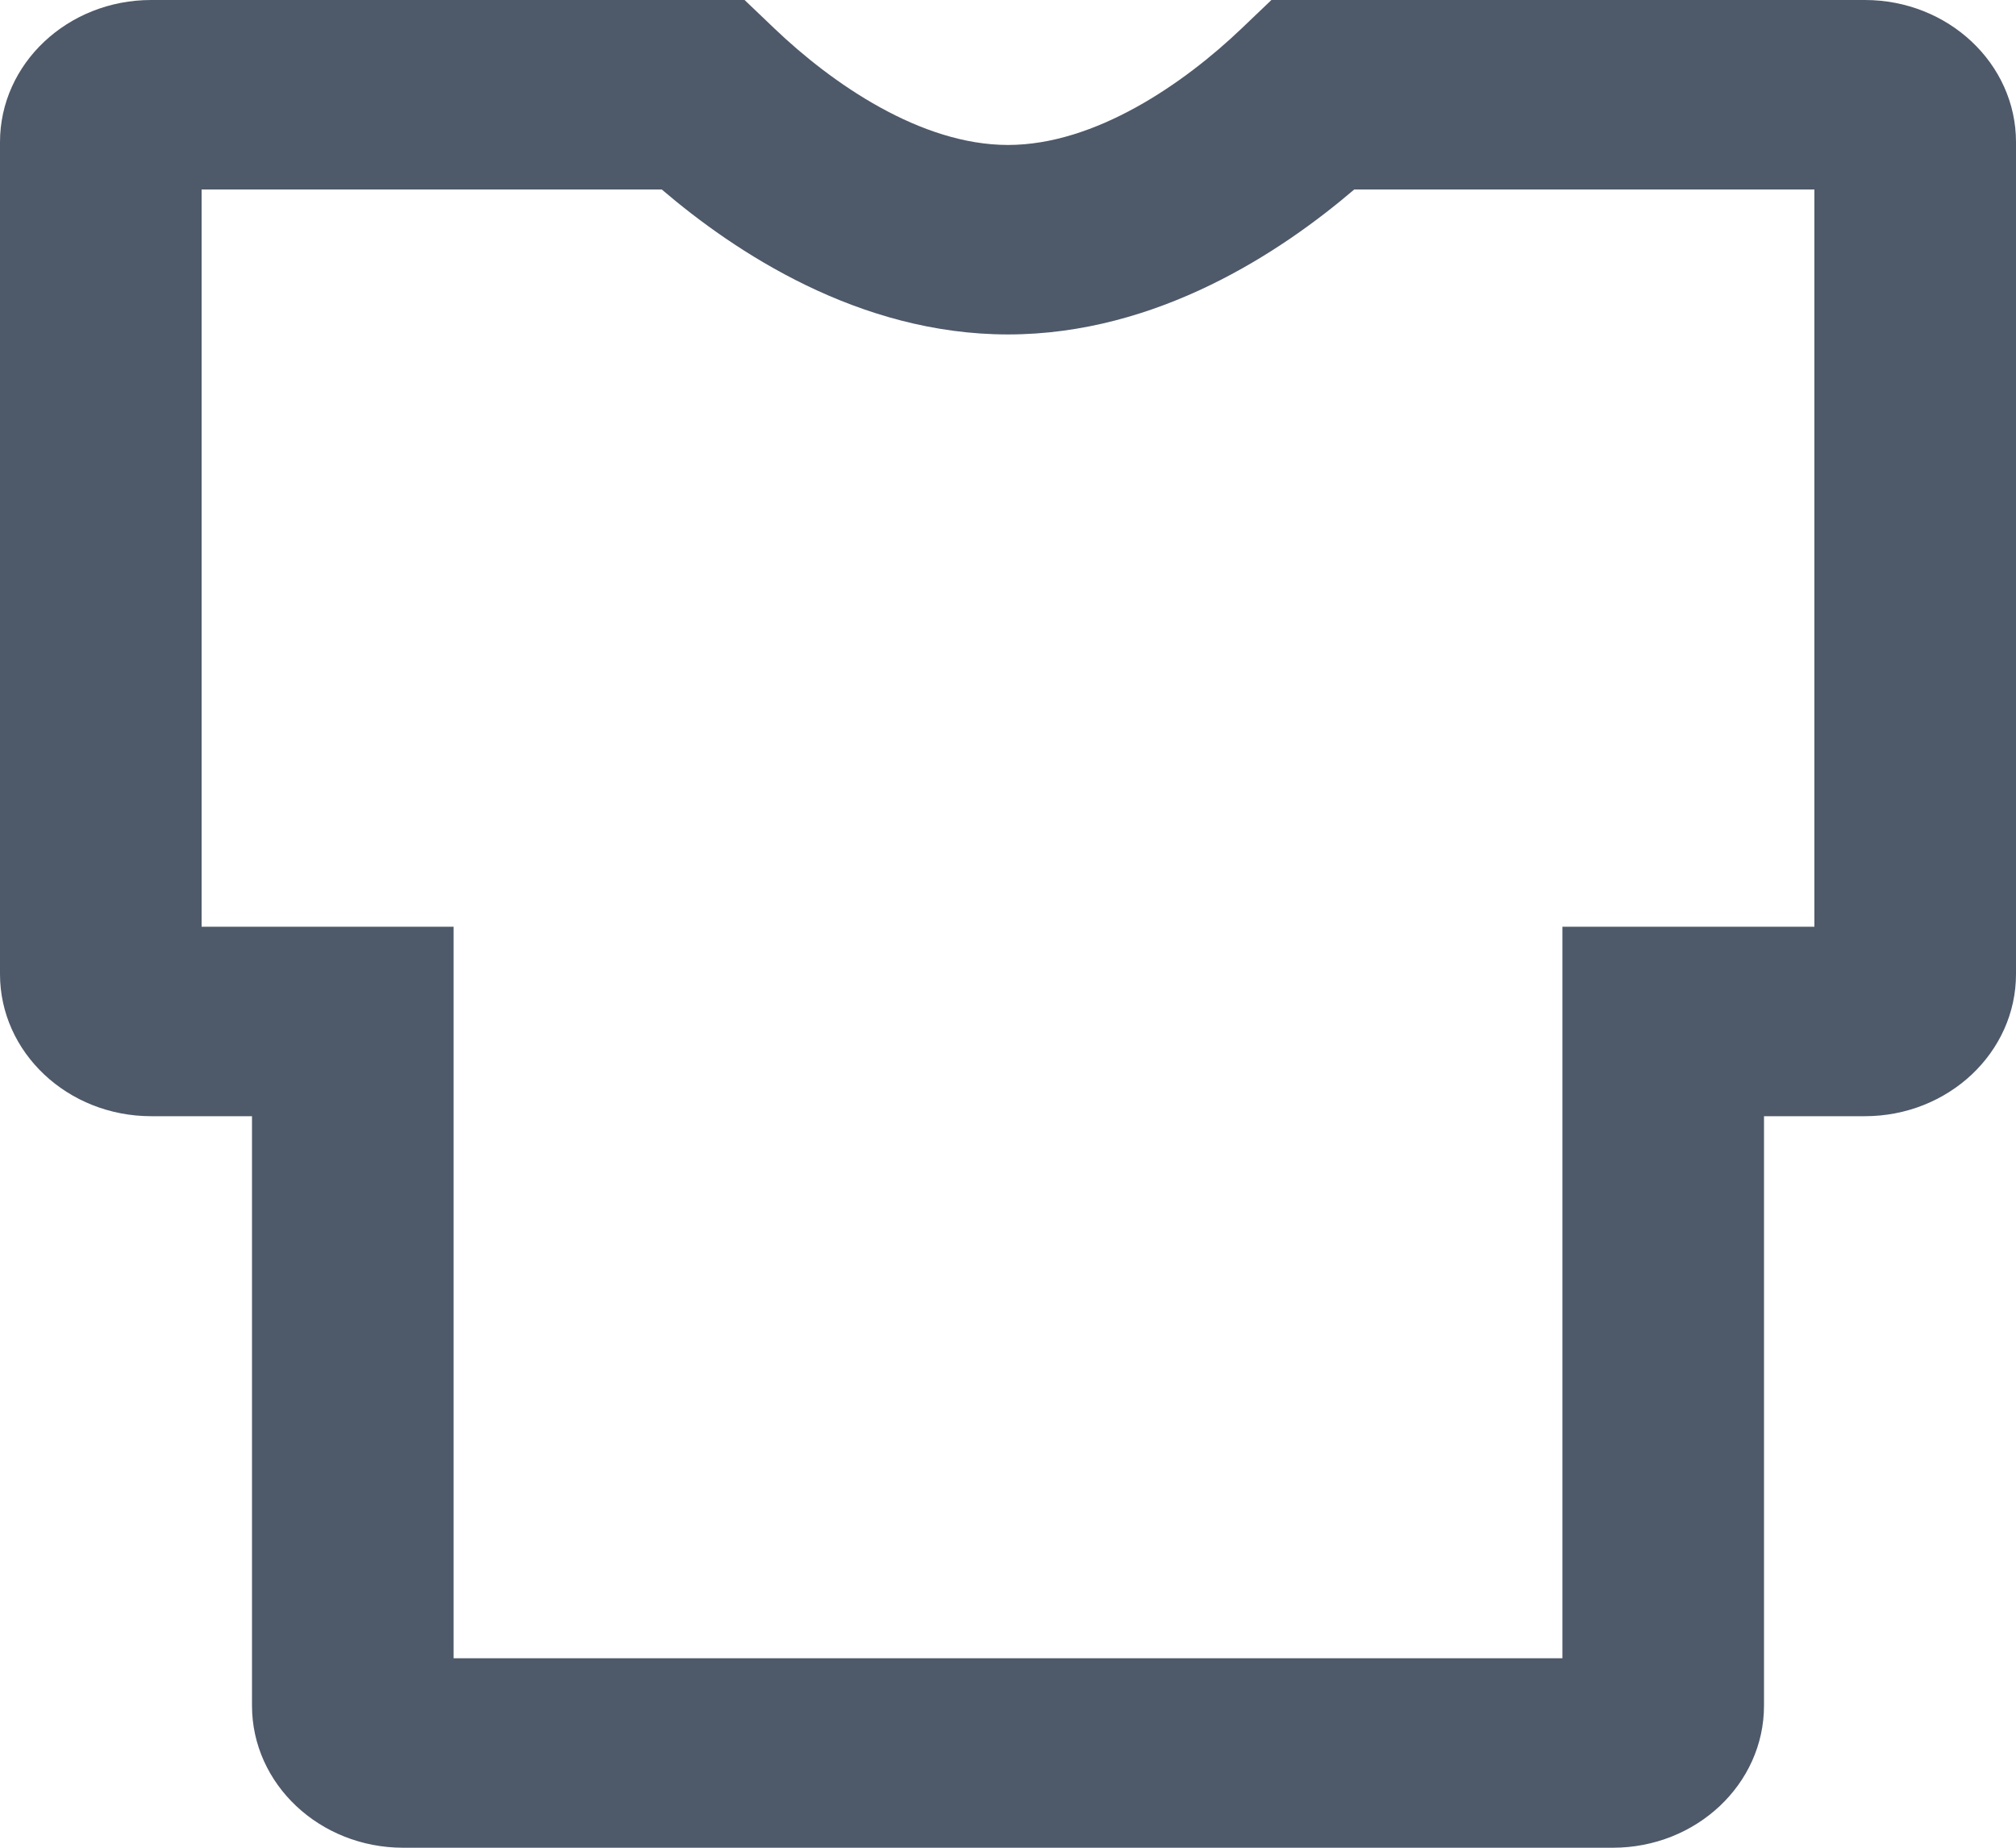 ﻿<?xml version="1.0" encoding="utf-8"?>
<svg version="1.1" xmlns:xlink="http://www.w3.org/1999/xlink" width="12px" height="11px" xmlns="http://www.w3.org/2000/svg">
  <g transform="matrix(1 0 0 1 -1330 -24 )">
    <path d="M 0 5.799  C 0 5.799  0 0.846  0 0.846  C 0 0.379  0.403 0  0.9 0  C 0.9 0  4.432 0  4.432 0  C 4.432 0  4.609 0.169  4.609 0.169  C 4.953 0.498  5.481 0.863  6 0.863  C 6.519 0.863  7.047 0.498  7.391 0.169  C 7.391 0.169  7.568 0  7.568 0  C 7.568 0  11.1 0  11.1 0  C 11.597 0  12 0.379  12 0.846  C 12 0.846  12 5.799  12 5.799  C 12 6.266  11.597 6.645  11.1 6.645  C 11.1 6.645  10.5 6.645  10.5 6.645  C 10.5 6.645  10.5 10.154  10.5 10.154  C 10.5 10.621  10.097 11  9.6 11  C 9.6 11  2.4 11  2.4 11  C 1.903 11  1.5 10.621  1.5 10.154  C 1.5 10.154  1.5 6.645  1.5 6.645  C 1.5 6.645  0.9 6.645  0.9 6.645  C 0.403 6.645  0 6.266  0 5.799  Z M 3.939 1.128  C 3.939 1.128  1.2 1.128  1.2 1.128  L 1.2 5.517  L 2.7 5.517  L 2.7 9.872  L 9.3 9.872  L 9.3 5.517  L 10.8 5.517  L 10.8 1.128  C 10.8 1.128  8.061 1.128  8.061 1.128  C 7.628 1.498  6.89 1.991  6 1.991  C 5.11 1.991  4.372 1.498  3.939 1.128  Z " fill-rule="nonzero" fill="#4e5969" stroke="none" transform="matrix(1 0 0 1 1330 24 )" />
  </g>
</svg>
